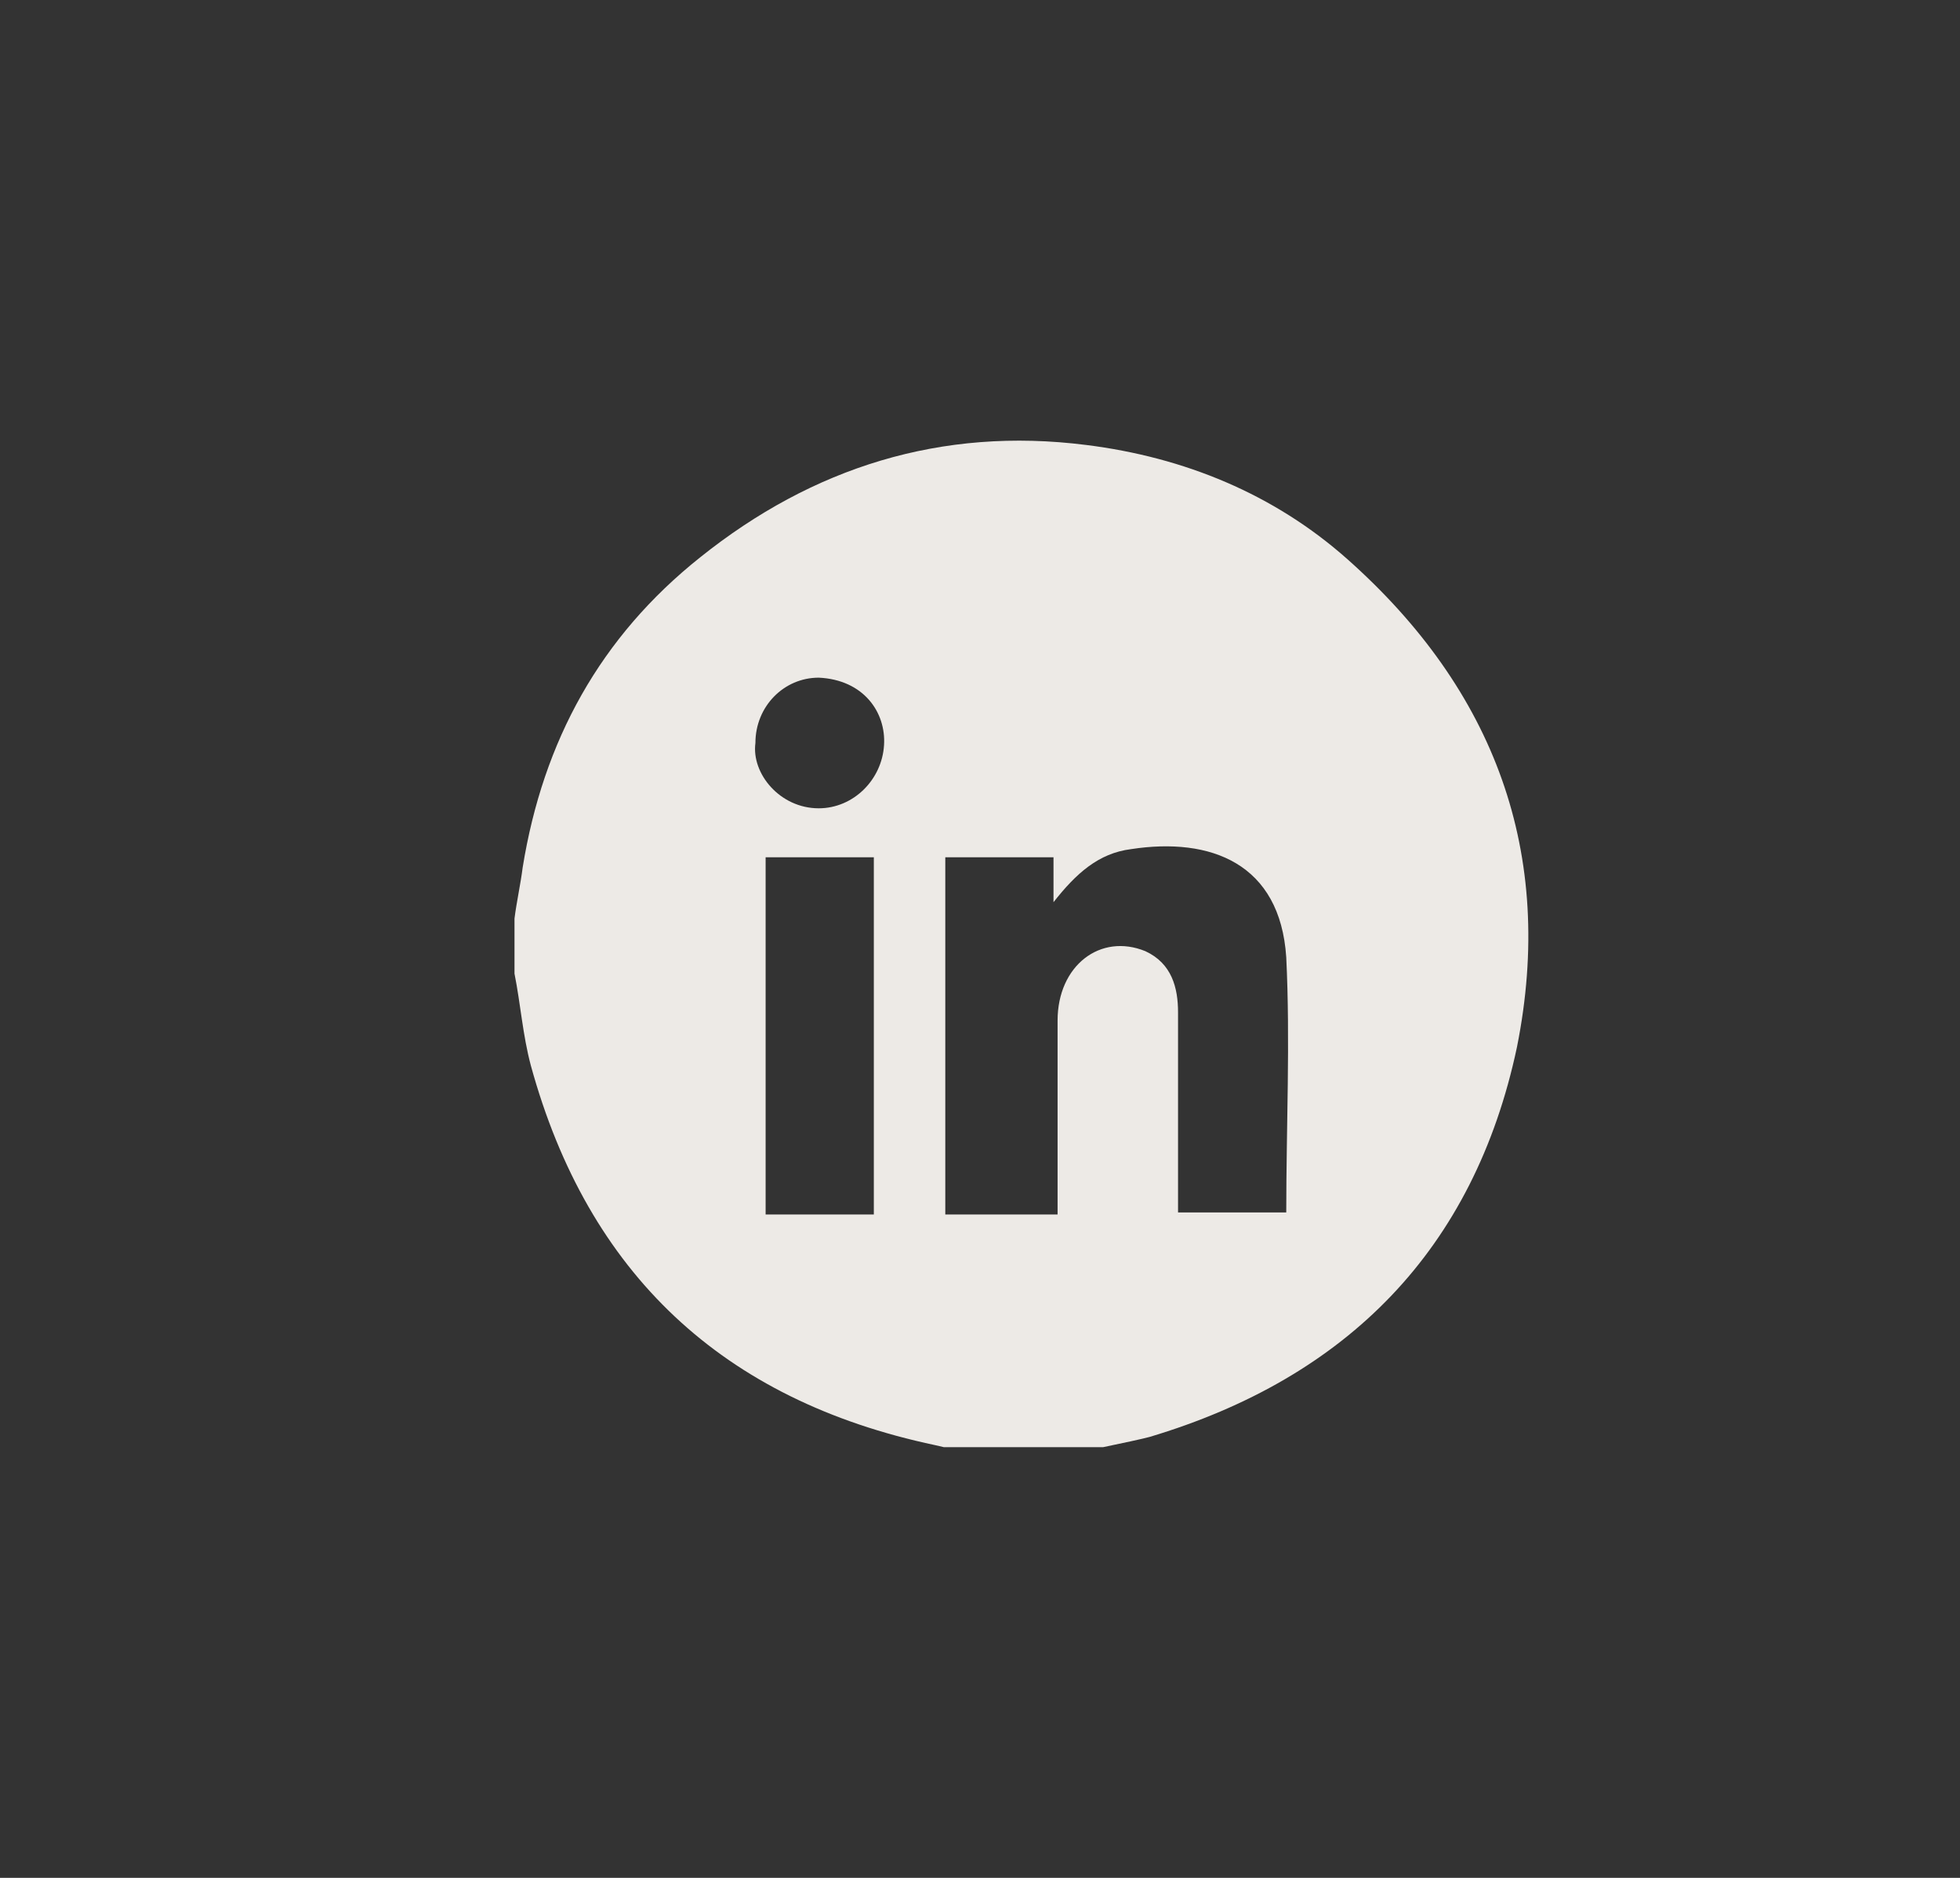 <?xml version="1.0" encoding="utf-8"?>
<!-- Generator: Adobe Illustrator 26.0.3, SVG Export Plug-In . SVG Version: 6.00 Build 0)  -->
<svg version="1.1" id="Layer_1" xmlns="http://www.w3.org/2000/svg" xmlns:xlink="http://www.w3.org/1999/xlink" x="0px" y="0px"
	 viewBox="0 0 96 92" style="enable-background:new 0 0 96 92;" xml:space="preserve">
<rect x="0" y="0" width="96" height="92" fill="#333333" stroke="none"/>
<style type="text/css">
	.st0{clip-path:url(#SVGID_00000131348187524666832530000008349734737735341447_);}
	.st1{fill:#EDEAE6;}
	.st2{clip-path:url(#SVGID_00000110446139565578779640000016004342597714640555_);}
	.st3{clip-path:url(#SVGID_00000085209089361684213820000015749993519924005035_);}
	.st4{clip-path:url(#SVGID_00000134932045377235747940000002868940232453613748_);}
</style>
<g>
	<defs>
		<rect id="SVGID_00000049213347320884851810000008454487507094106545_" x="25" y="21" width="49.9" height="49.9"/>
	</defs>
	<clipPath id="SVGID_00000103229701366790913550000006303479762727472535_">
		<use xlink:href="#SVGID_00000049213347320884851810000008454487507094106545_"  style="overflow:visible;"/>
	</clipPath>
	<g style="clip-path:url(#SVGID_00000103229701366790913550000006303479762727472535_);">
		<path class="st1" d="M25.2,47.7c0-0.9,0-1.8,0-2.7c0.1-0.8,0.3-1.7,0.4-2.5c1-6.2,3.8-11.3,8.7-15.2c5.5-4.4,11.8-6.4,18.9-5.5
			c4.8,0.6,9.2,2.4,12.8,5.6c7.2,6.4,10.2,14.4,8.3,23.9c-2.1,9.9-8.3,16.2-18,19.1c-1.2,0.3-2.4,0.5-3.6,0.8c-1.7,0-3.5,0-5.2,0
			c-0.6-0.1-1.2-0.3-1.7-0.4C35.4,68.6,28.8,62.4,26,52.2C25.6,50.7,25.5,49.2,25.2,47.7z M51.8,59.5c0-0.4,0-0.8,0-1.1
			c0-2.8,0-5.6,0-8.4c0-2.7,2.1-4.3,4.3-3.4c1.3,0.6,1.6,1.8,1.6,3c0,2.9,0,5.9,0,8.8c0,0.3,0,0.7,0,1c1.9,0,3.6,0,5.3,0
			c0-4.2,0.2-8.4,0-12.5c-0.3-4.6-3.7-5.9-7.6-5.3c-1.6,0.2-2.7,1.2-3.8,2.6c0-0.9,0-1.6,0-2.2c-1.8,0-3.5,0-5.3,0
			c0,5.9,0,11.7,0,17.5C48.1,59.5,49.9,59.5,51.8,59.5z M42.8,59.5c0-5.9,0-11.7,0-17.5c-1.8,0-3.6,0-5.3,0c0,5.9,0,11.7,0,17.5
			C39.2,59.5,41,59.5,42.8,59.5z M37,36.4c-0.2,1.5,1.2,3.2,3.1,3.2c1.7,0,3.1-1.4,3.2-3.1c0.1-1.6-1-3.2-3.2-3.3
			C38.4,33.2,37,34.6,37,36.4z"/>
	</g>
</g>
</svg>
